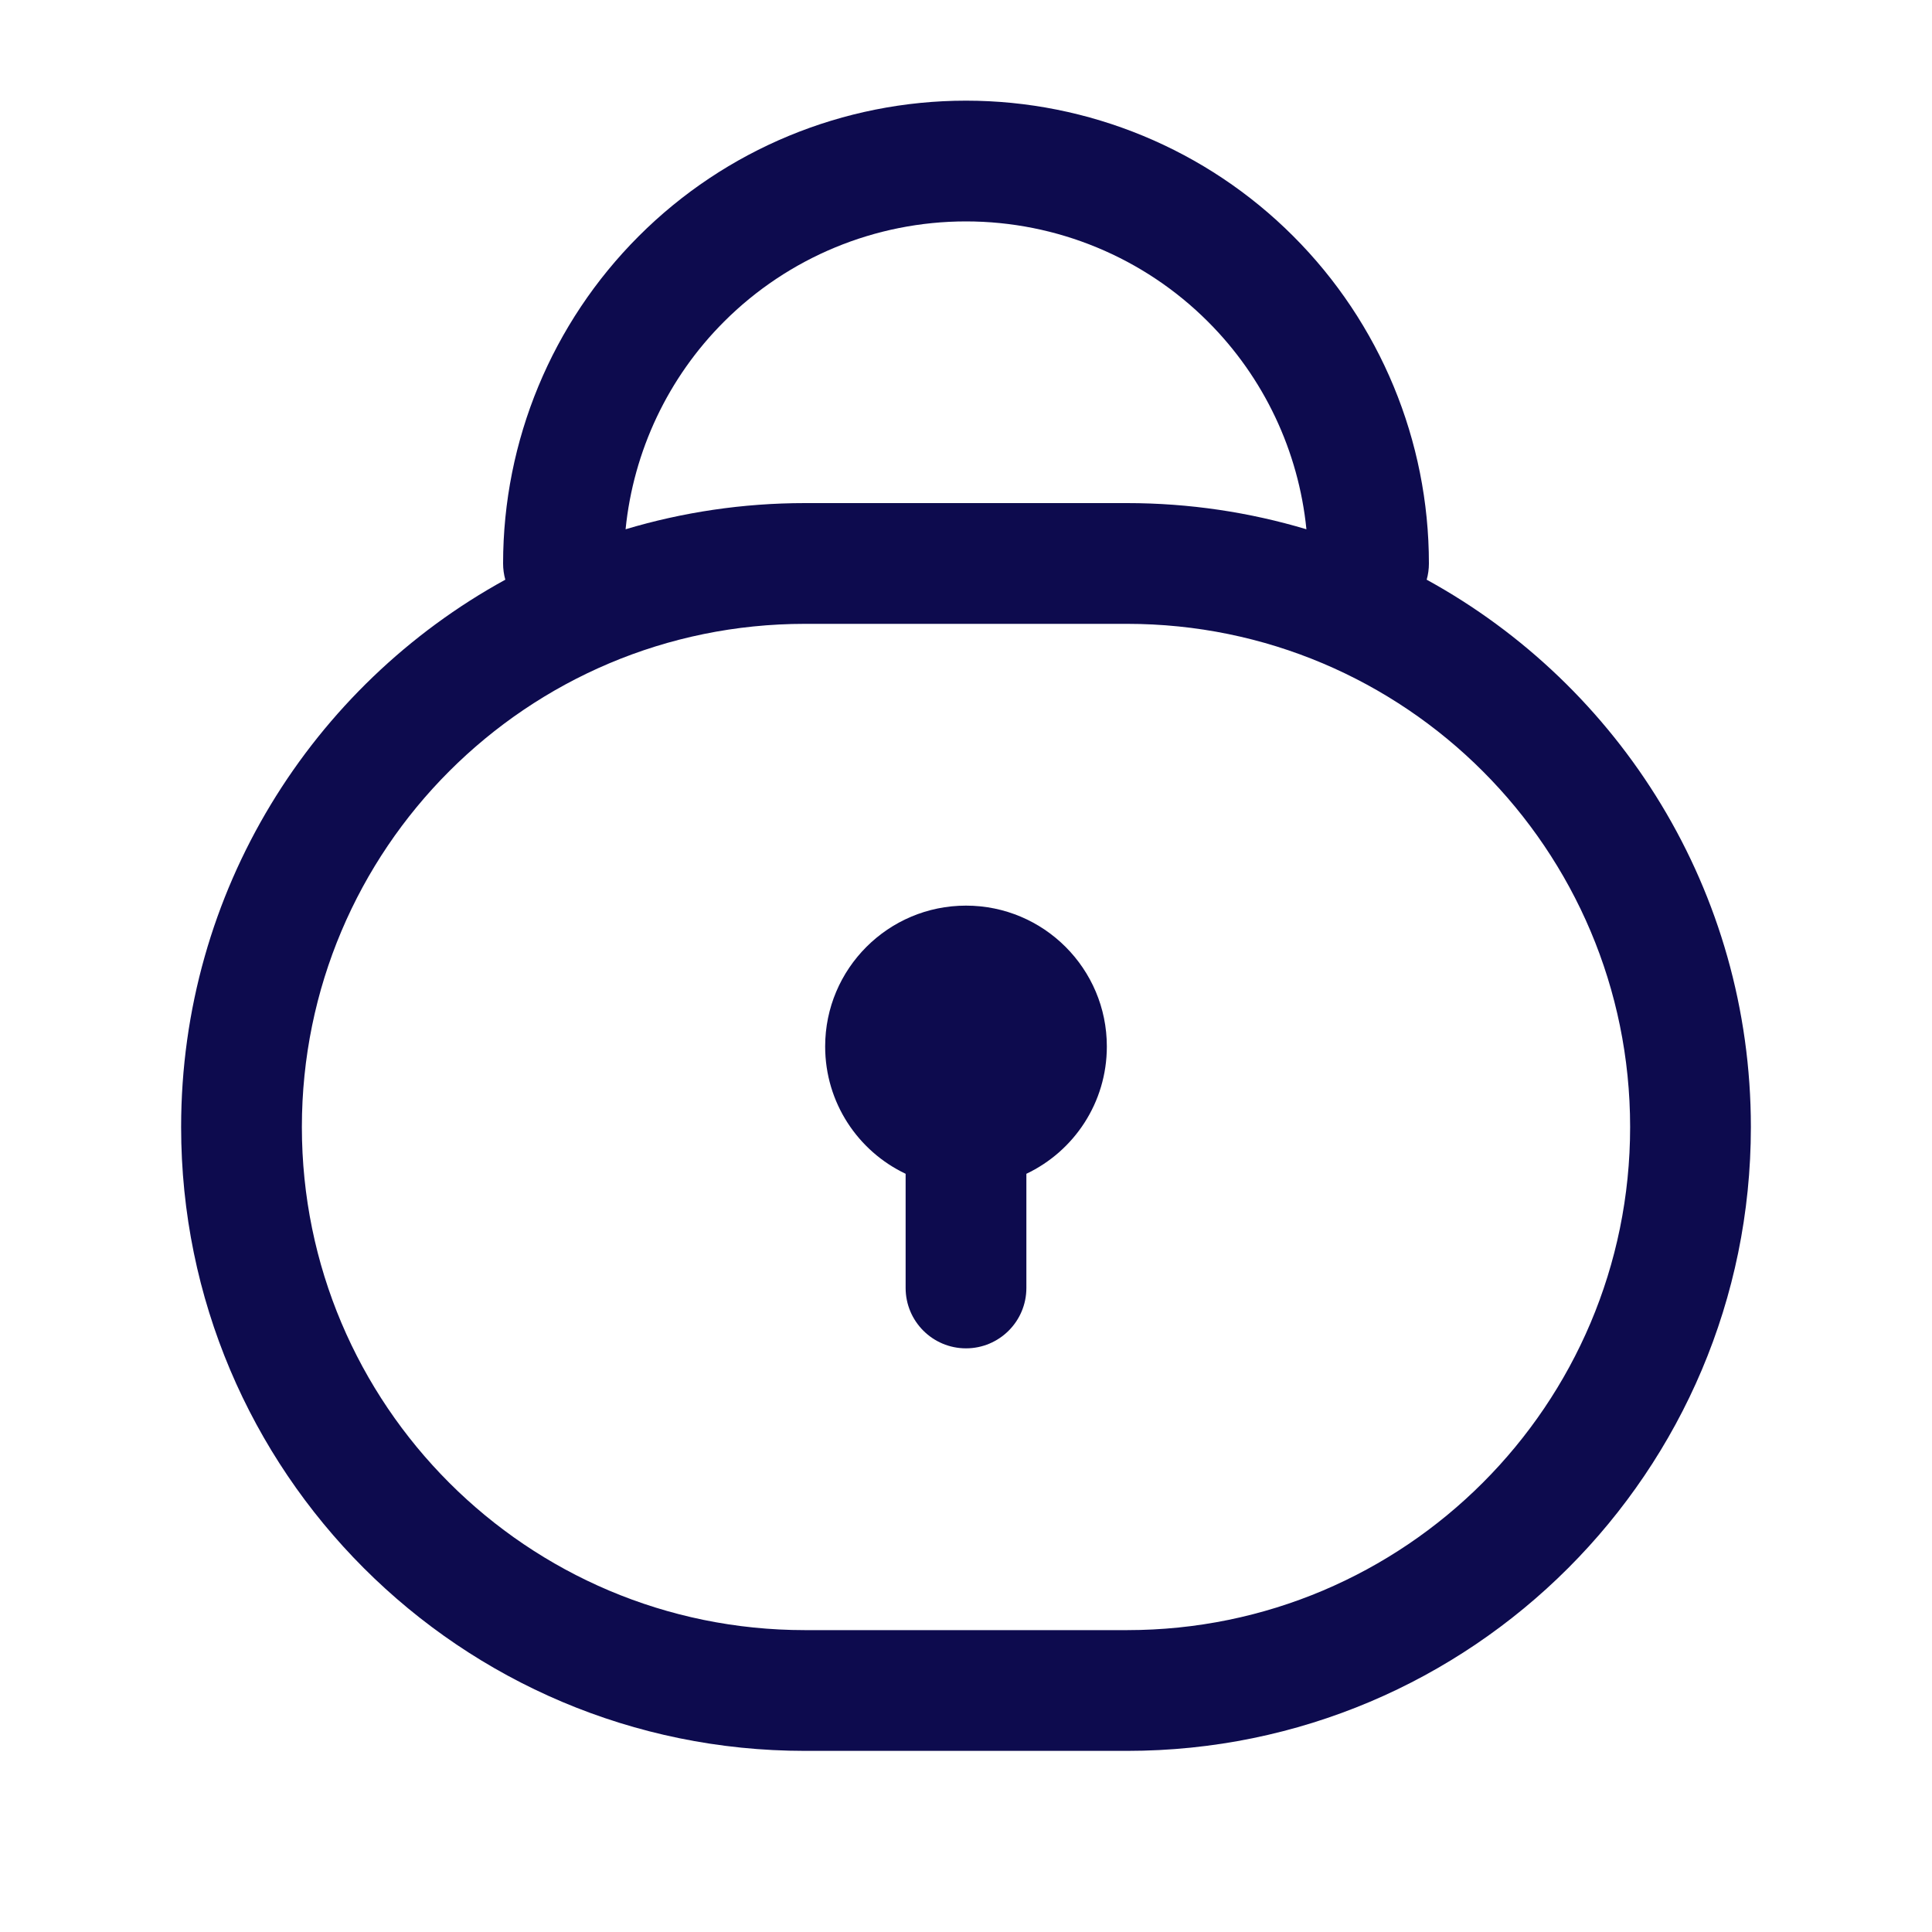 <svg width="20" height="20" viewBox="0 0 20 20" fill="none" xmlns="http://www.w3.org/2000/svg">
<g id="Haruki Icons">
<g id="Union">
<path d="M8.542 10.833C8.542 10.028 9.195 9.375 10 9.375C10.805 9.375 11.458 10.028 11.458 10.833C11.458 11.415 11.118 11.917 10.625 12.151V13.333C10.625 13.678 10.345 13.958 10 13.958C9.655 13.958 9.375 13.678 9.375 13.333V12.151C8.882 11.917 8.542 11.415 8.542 10.833Z" fill="#0D0B4E"/>
<path fill-rule="evenodd" clip-rule="evenodd" d="M6.612 2.445C7.51 1.546 8.729 1.042 10 1.042C11.271 1.042 12.49 1.546 13.388 2.445C14.287 3.344 14.792 4.562 14.792 5.833C14.792 5.891 14.784 5.948 14.769 6.001C16.769 7.098 18.125 9.224 18.125 11.667C18.125 15.233 15.233 18.125 11.667 18.125H8.333C4.766 18.125 1.875 15.233 1.875 11.667C1.875 9.224 3.231 7.098 5.231 6.001C5.216 5.948 5.208 5.891 5.208 5.833C5.208 4.562 5.713 3.344 6.612 2.445ZM12.504 3.329C13.085 3.909 13.443 4.67 13.524 5.479C12.936 5.303 12.312 5.208 11.667 5.208H8.333C7.688 5.208 7.064 5.303 6.476 5.479C6.557 4.67 6.915 3.909 7.496 3.329C8.16 2.665 9.061 2.292 10 2.292C10.939 2.292 11.84 2.665 12.504 3.329ZM8.333 6.458C5.457 6.458 3.125 8.79 3.125 11.667C3.125 14.543 5.457 16.875 8.333 16.875H11.667C14.543 16.875 16.875 14.543 16.875 11.667C16.875 8.79 14.543 6.458 11.667 6.458H8.333Z" fill="#0D0B4E"/>
</g>
</g>
</svg>
